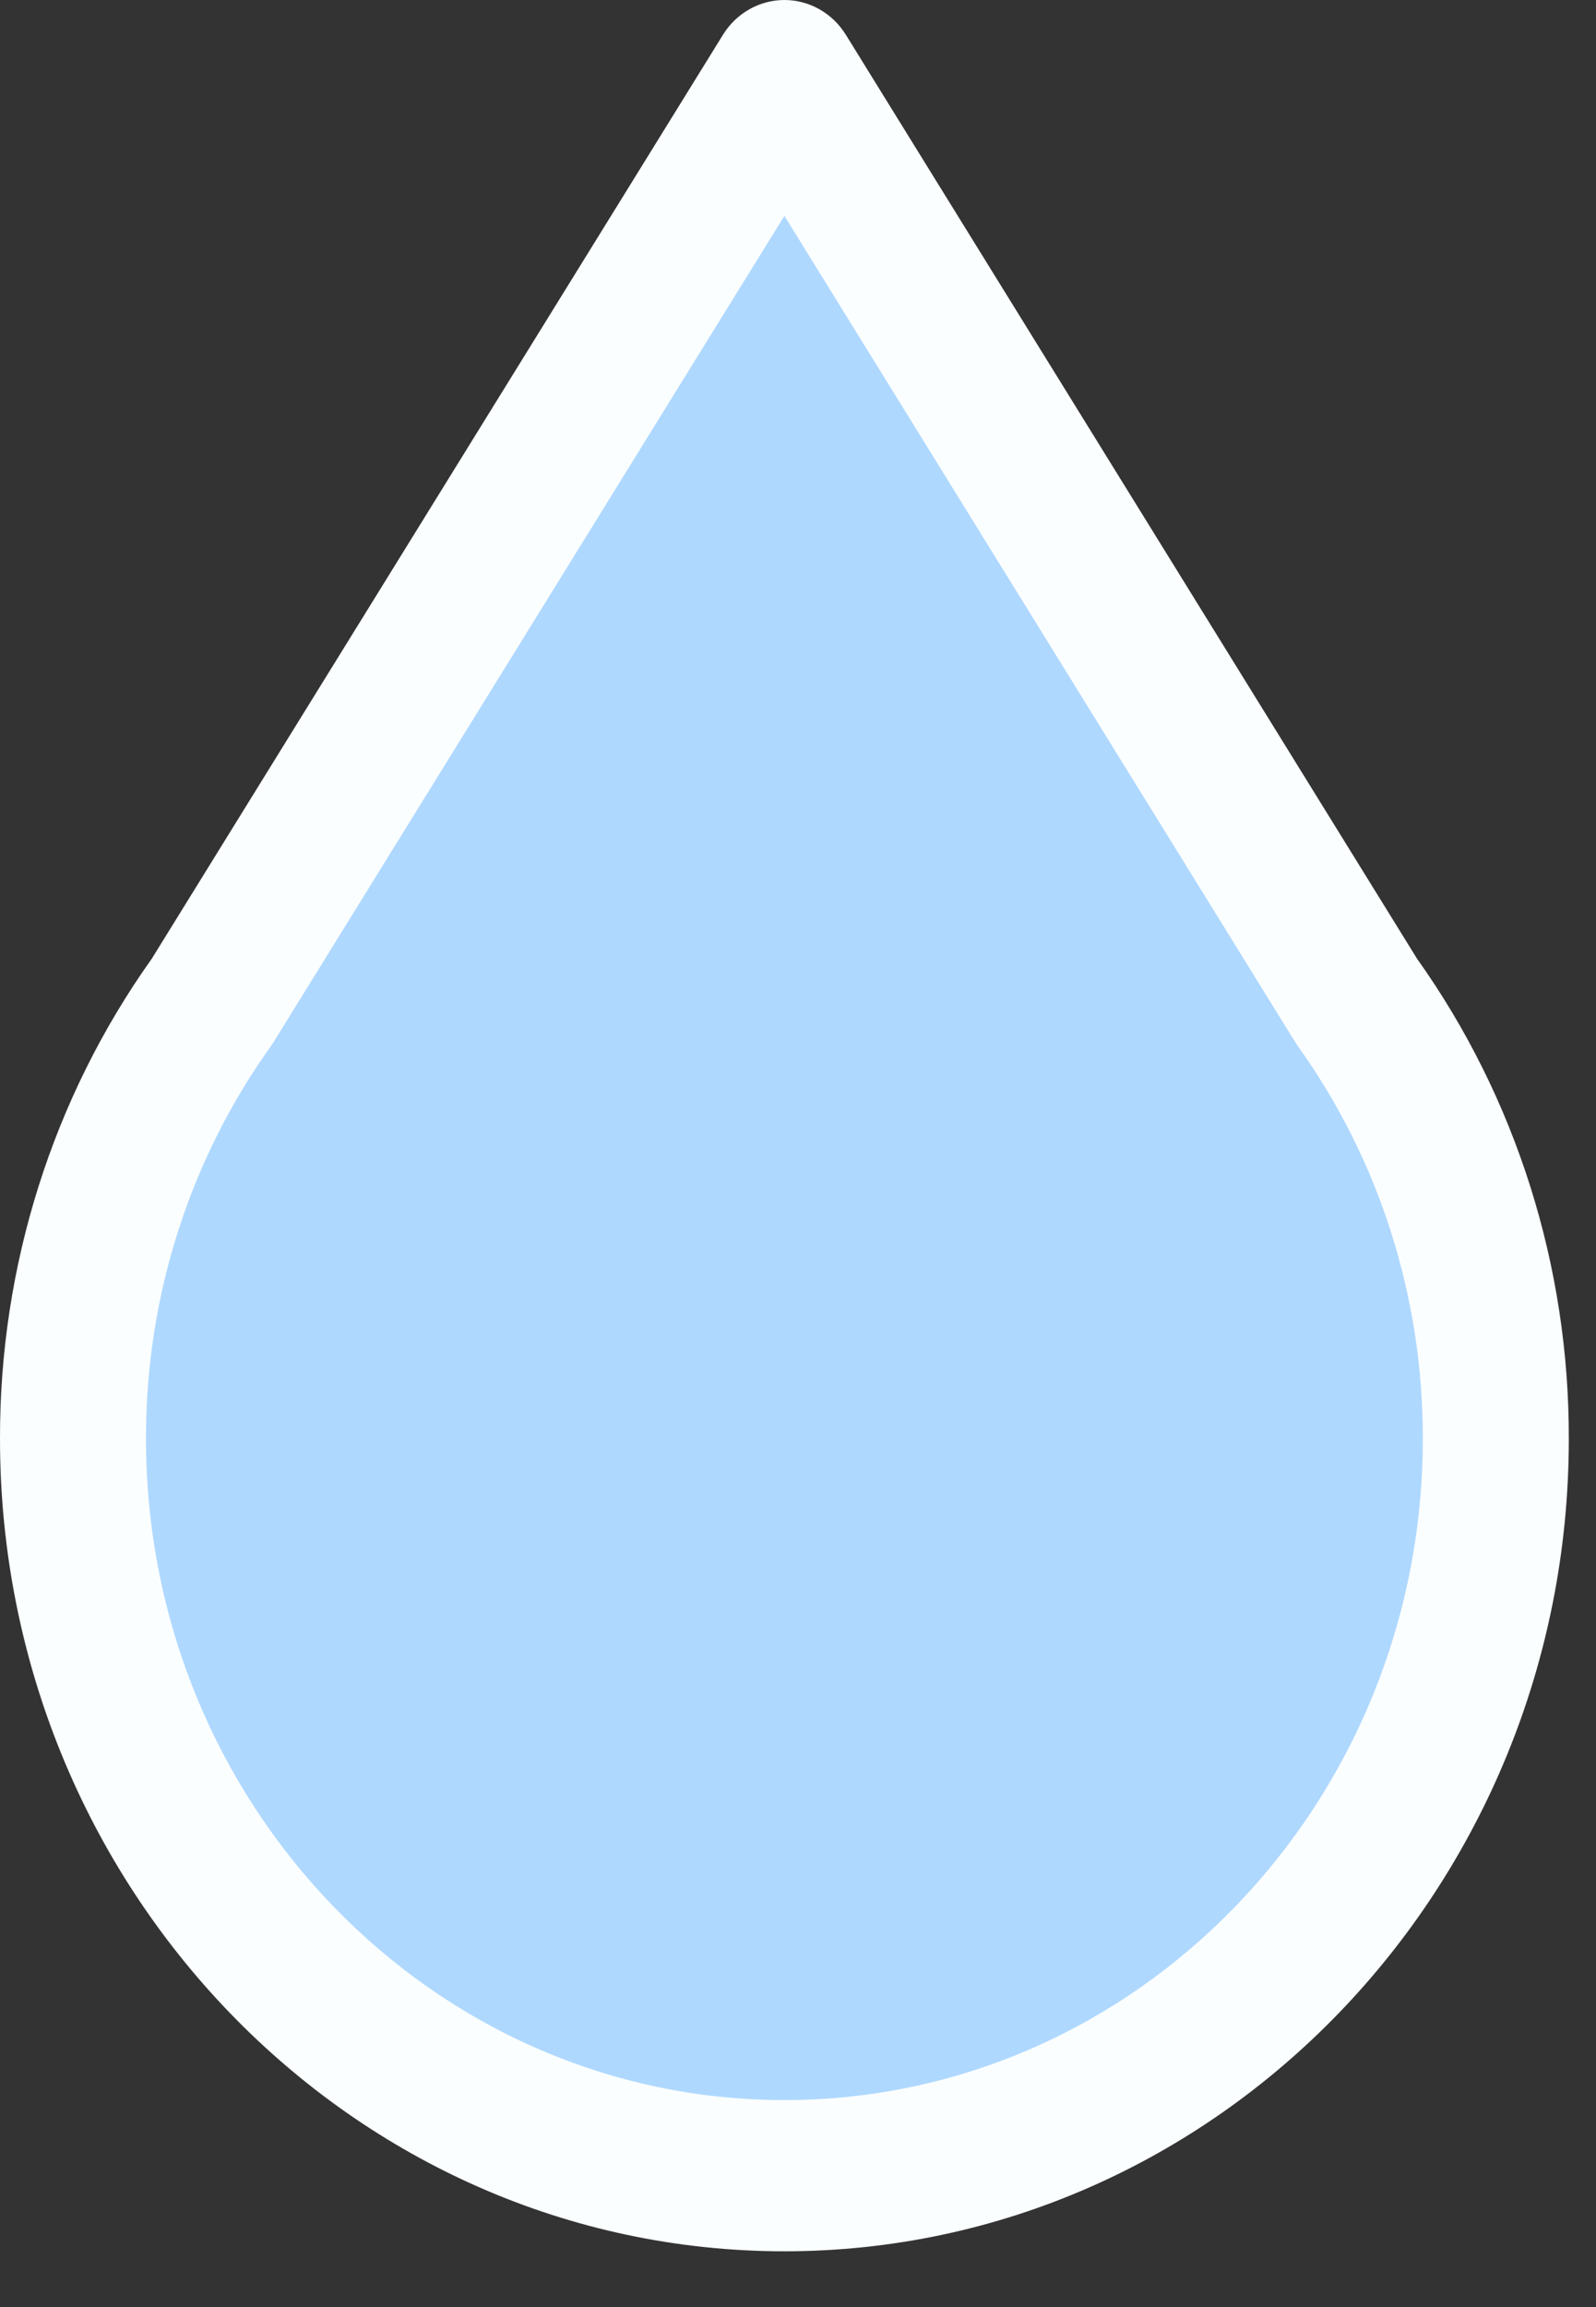 <svg width="27" height="39" viewBox="0 0 27 39" fill="none" xmlns="http://www.w3.org/2000/svg">
<rect x="0" y="0" width="27" height="39" fill="#333333" stroke="none"/>
<ellipse cx="13.409" cy="23.82" rx="11.025" ry="13.405" fill="#AFD8FF"/>
<path d="M13.25 1.069L20.39 15.088H6.111L13.25 1.069Z" fill="#AFD8FF"/>
<path d="M23.972 16.206L14.31 0.589C14.198 0.408 14.045 0.26 13.863 0.157C13.681 0.054 13.477 0 13.27 0C13.063 0 12.859 0.054 12.677 0.157C12.495 0.26 12.341 0.408 12.23 0.589L2.568 16.206C0.893 18.557 -0.007 21.404 4.55102e-05 24.325C4.55102e-05 31.897 5.953 38.057 13.27 38.057C20.587 38.057 26.54 31.897 26.54 24.325C26.547 21.404 25.647 18.557 23.972 16.206ZM13.27 35.501C7.315 35.501 2.47 30.488 2.47 24.325C2.464 21.936 3.204 19.609 4.579 17.69C4.596 17.667 4.611 17.643 4.626 17.619L13.27 3.649L21.913 17.619C21.928 17.643 21.944 17.667 21.96 17.69C23.336 19.609 24.076 21.936 24.07 24.325C24.07 30.487 19.225 35.501 13.27 35.501Z" fill="#FAFEFE"/>
</svg>
